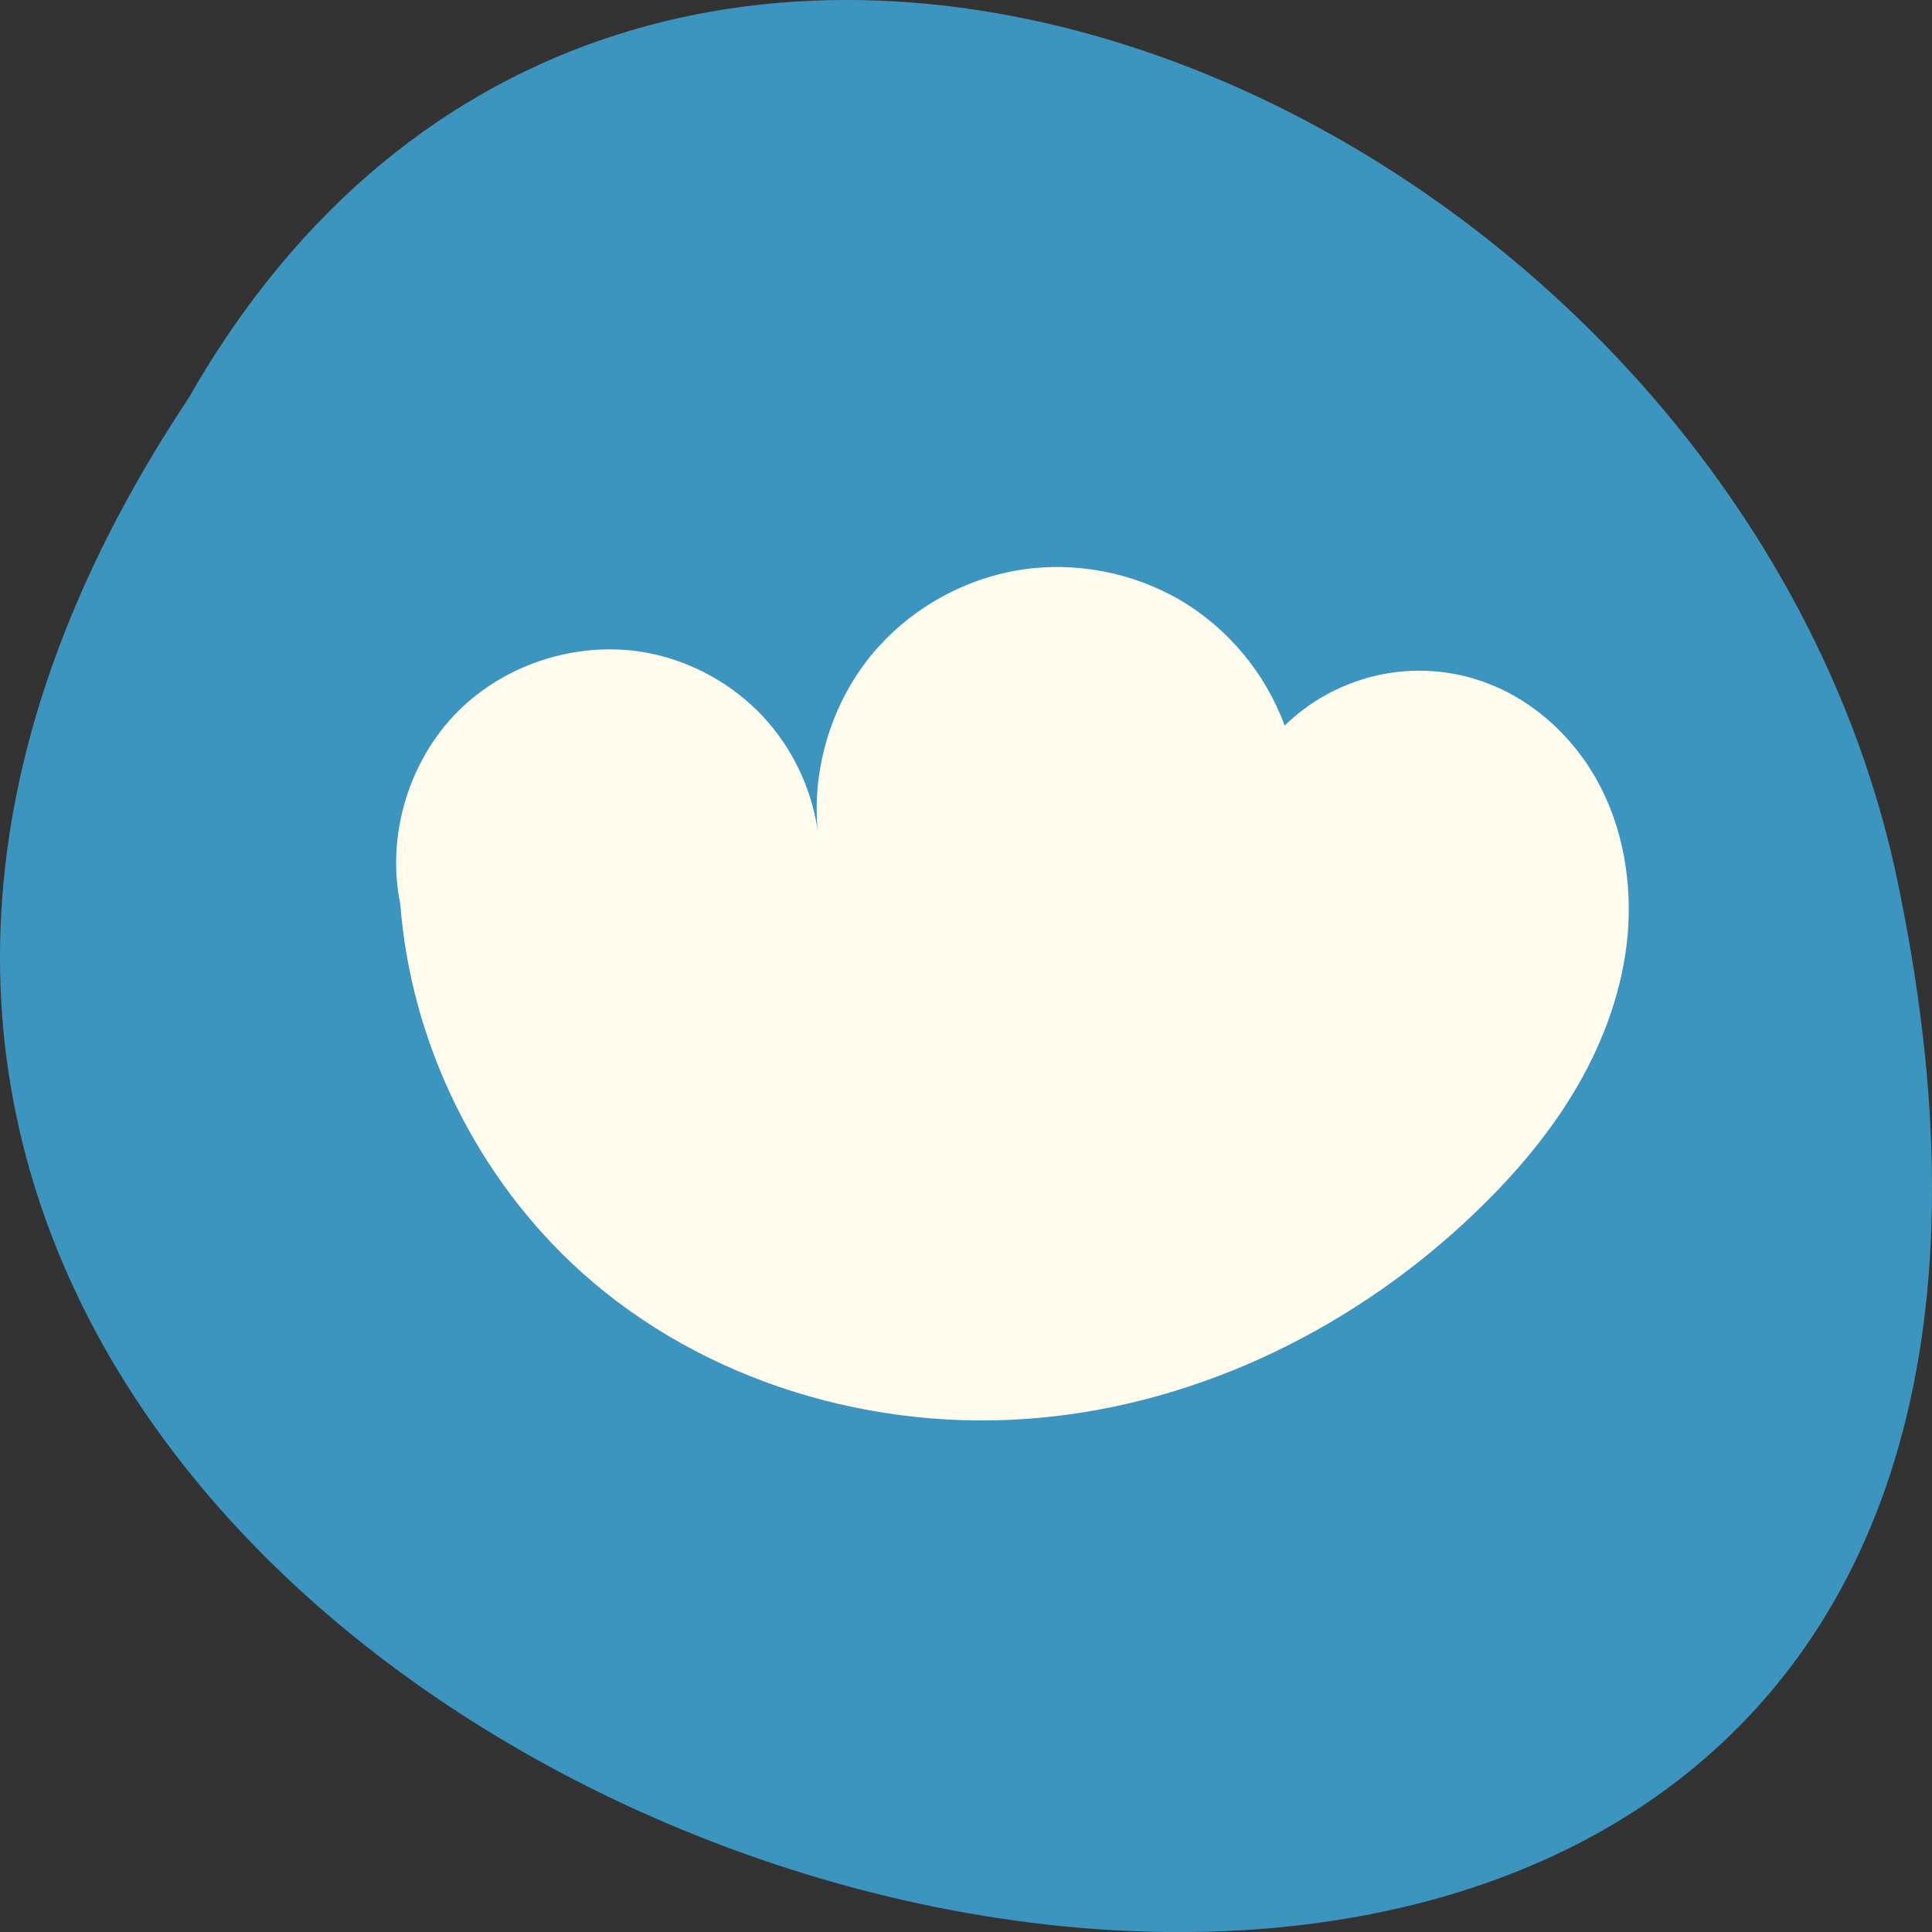 <svg xmlns="http://www.w3.org/2000/svg" viewBox="0 0 32 32"><rect x="0" y="0" width="32" height="32" fill="#333333" stroke="none"/><path d="m 3.121 6.598 c -15.992 24.06 35.01 38.875 28.26 7.773 c -2.875 -12.852 -20.922 -20.652 -28.26 -7.773" fill="#3c95be"/><path d="m 16.887 9.441 c -0.992 0.16 -1.914 0.707 -2.527 1.5 c -0.609 0.793 -0.91 1.824 -0.816 2.82 c -0.102 -0.707 -0.426 -1.383 -0.918 -1.906 c -0.492 -0.52 -1.148 -0.887 -1.848 -1.031 c -1.133 -0.234 -2.375 0.141 -3.191 0.957 c -0.816 0.816 -1.191 2.059 -0.957 3.191 c 0.176 2.313 1.273 4.543 3 6.098 c 2.027 1.824 4.863 2.664 7.582 2.414 c 2.719 -0.246 5.301 -1.539 7.262 -3.438 c 0.633 -0.613 1.211 -1.293 1.652 -2.055 c 0.445 -0.766 0.75 -1.613 0.832 -2.492 c 0.078 -0.879 -0.074 -1.789 -0.5 -2.563 c -0.426 -0.773 -1.133 -1.402 -1.973 -1.672 c -0.547 -0.18 -1.148 -0.203 -1.707 -0.07 c -0.563 0.133 -1.09 0.422 -1.5 0.824 c -0.316 -0.863 -0.938 -1.613 -1.73 -2.078 c -0.797 -0.465 -1.754 -0.645 -2.66 -0.5" fill="#fffced"/></svg>